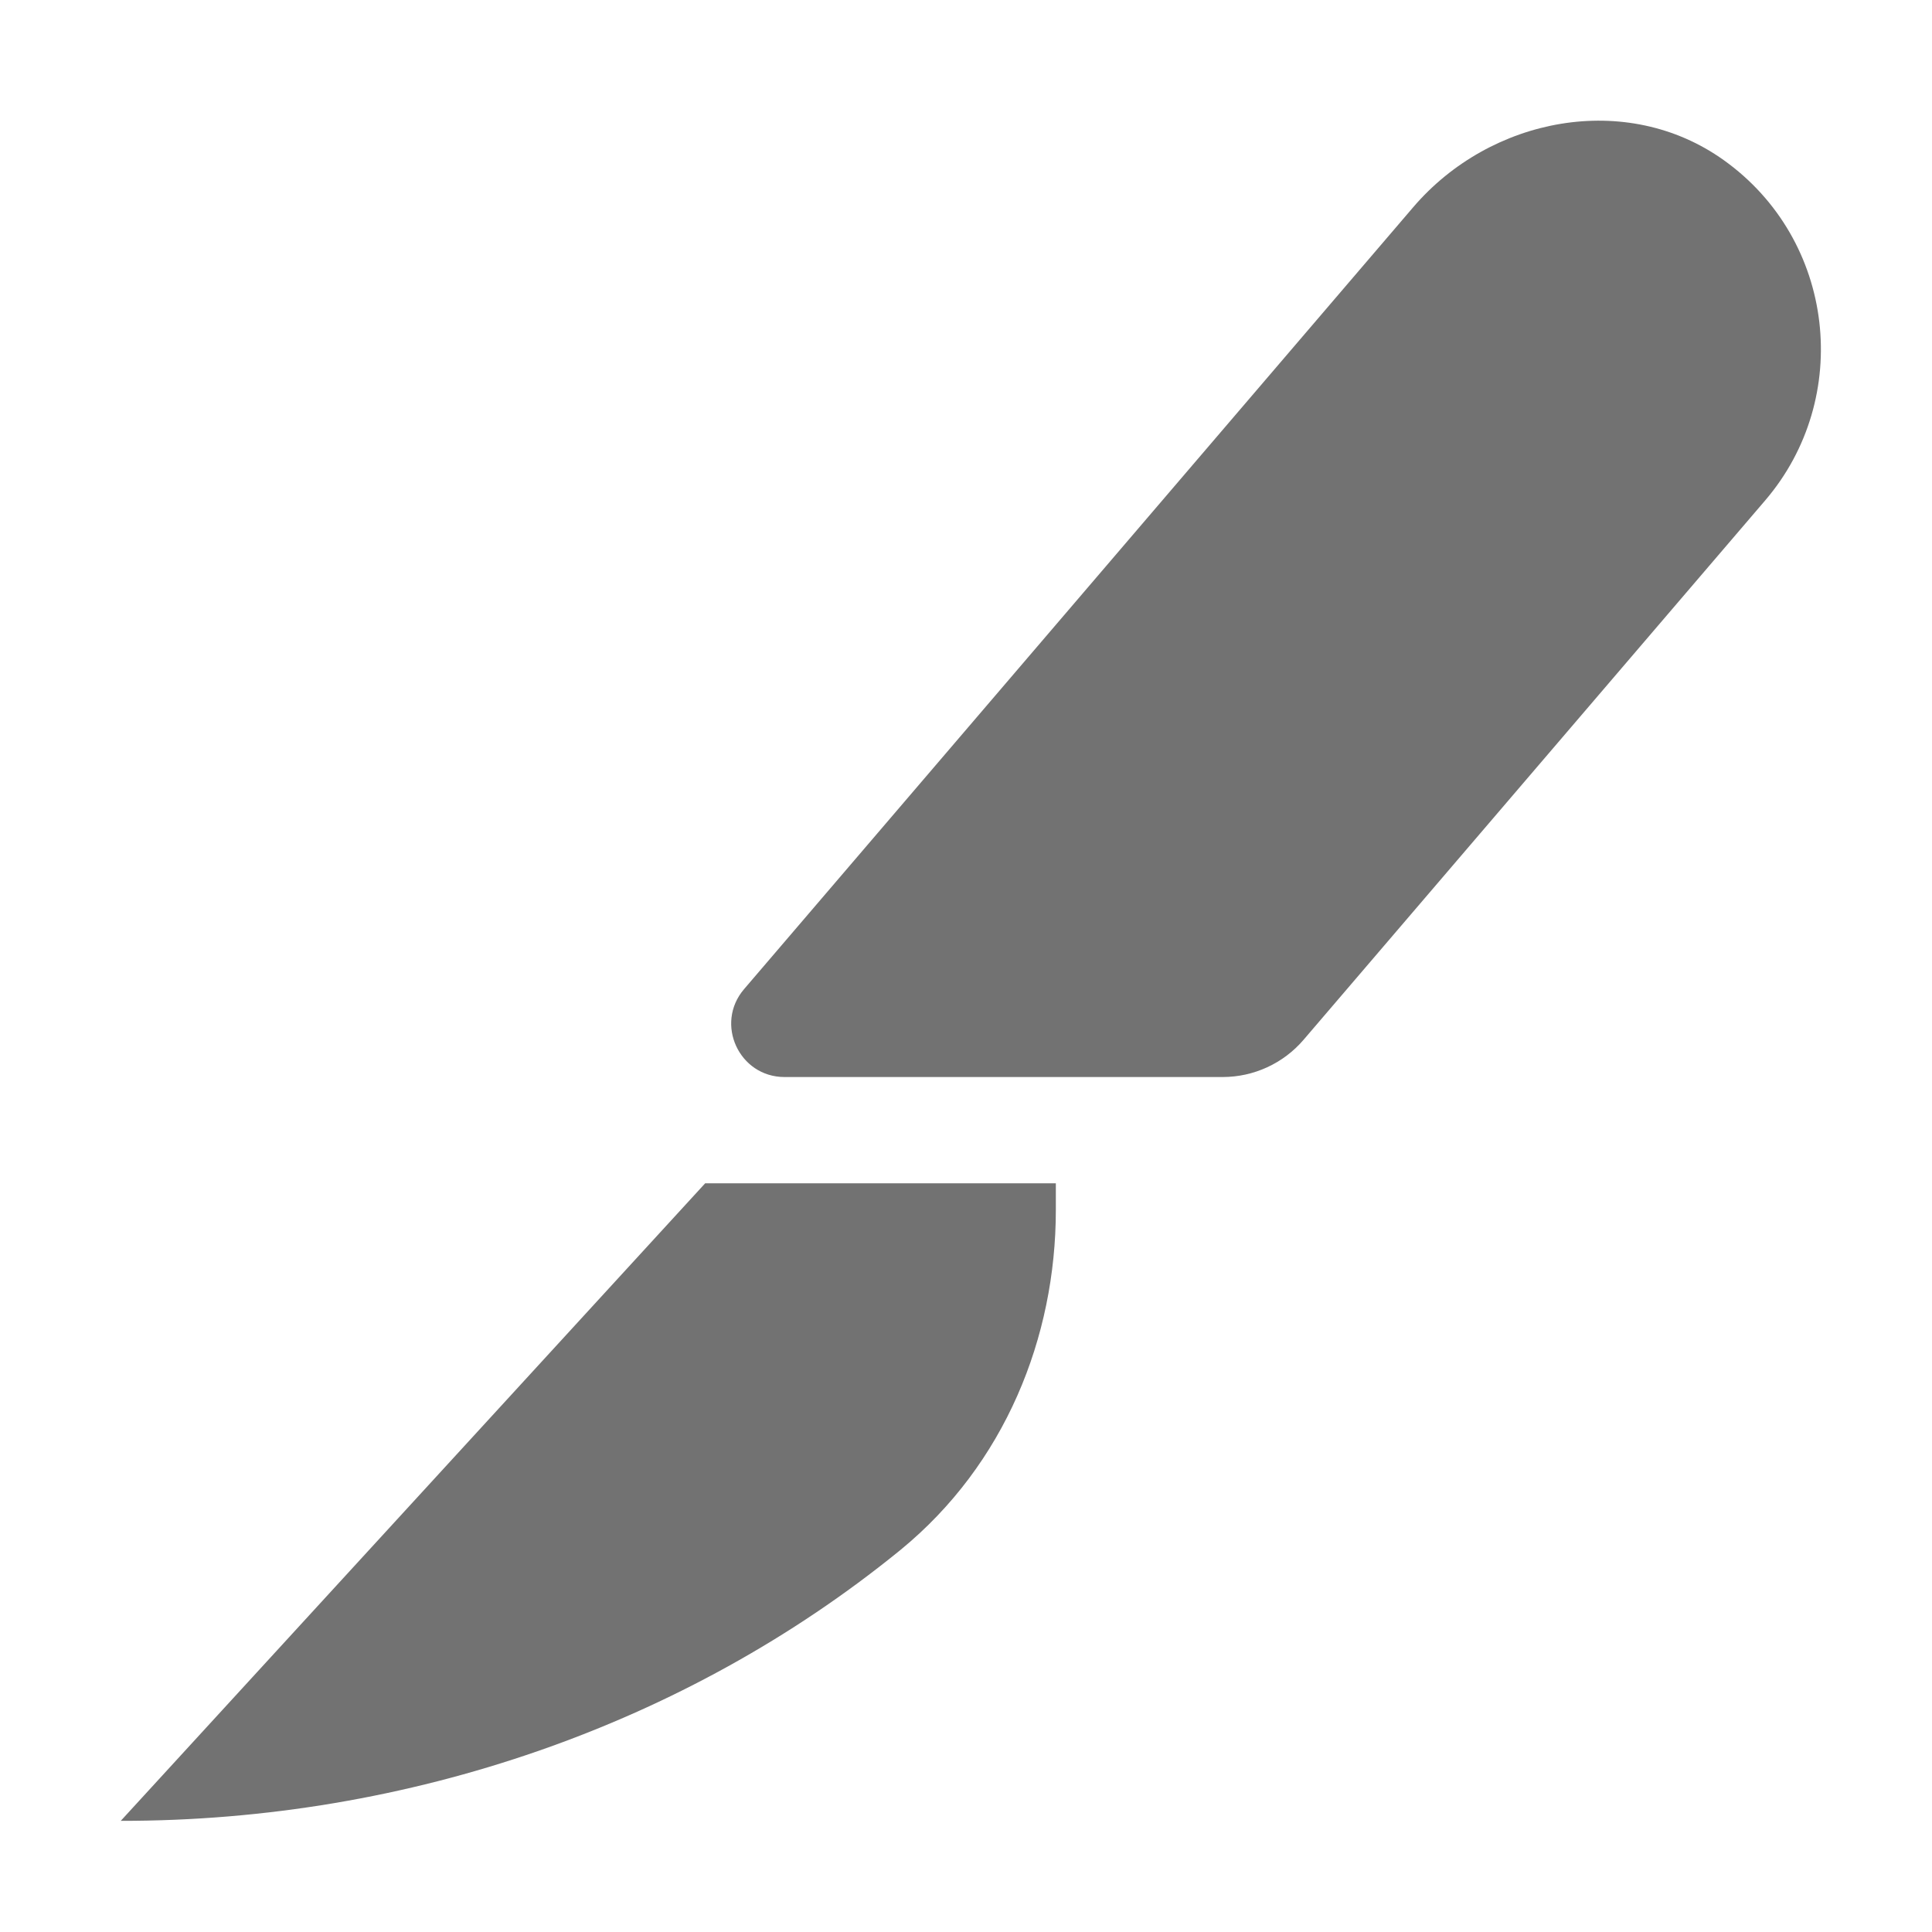 ﻿<?xml version='1.0' encoding='UTF-8'?>
<svg viewBox="-2 -1.999 32 32" xmlns="http://www.w3.org/2000/svg">
  <g transform="matrix(0.055, 0, 0, 0.055, 0, 0)">
    <path d="M482.7, 11.85C453.5, -8.98 412.52, -1.18 389.21, 26.07L187.71, 261.53C178.81, 271.94 186.2, 288 199.9, 288L331.84, 288C341.21, 288 350.12, 283.9 356.21, 276.78L495.23, 114.34C521.6, 83.54 516.46, 35.93 482.7, 11.85zM0, 512C87, 512.07 170.28, 482.82 234.29, 430.84C234.49, 430.68 234.68, 430.52 234.88, 430.36C266.25, 404.65 281.6, 366.43 281.6, 328.04L281.6, 320L176, 320L0, 512z" fill="#727272" fill-opacity="1" class="Black" />
  </g>
</svg>